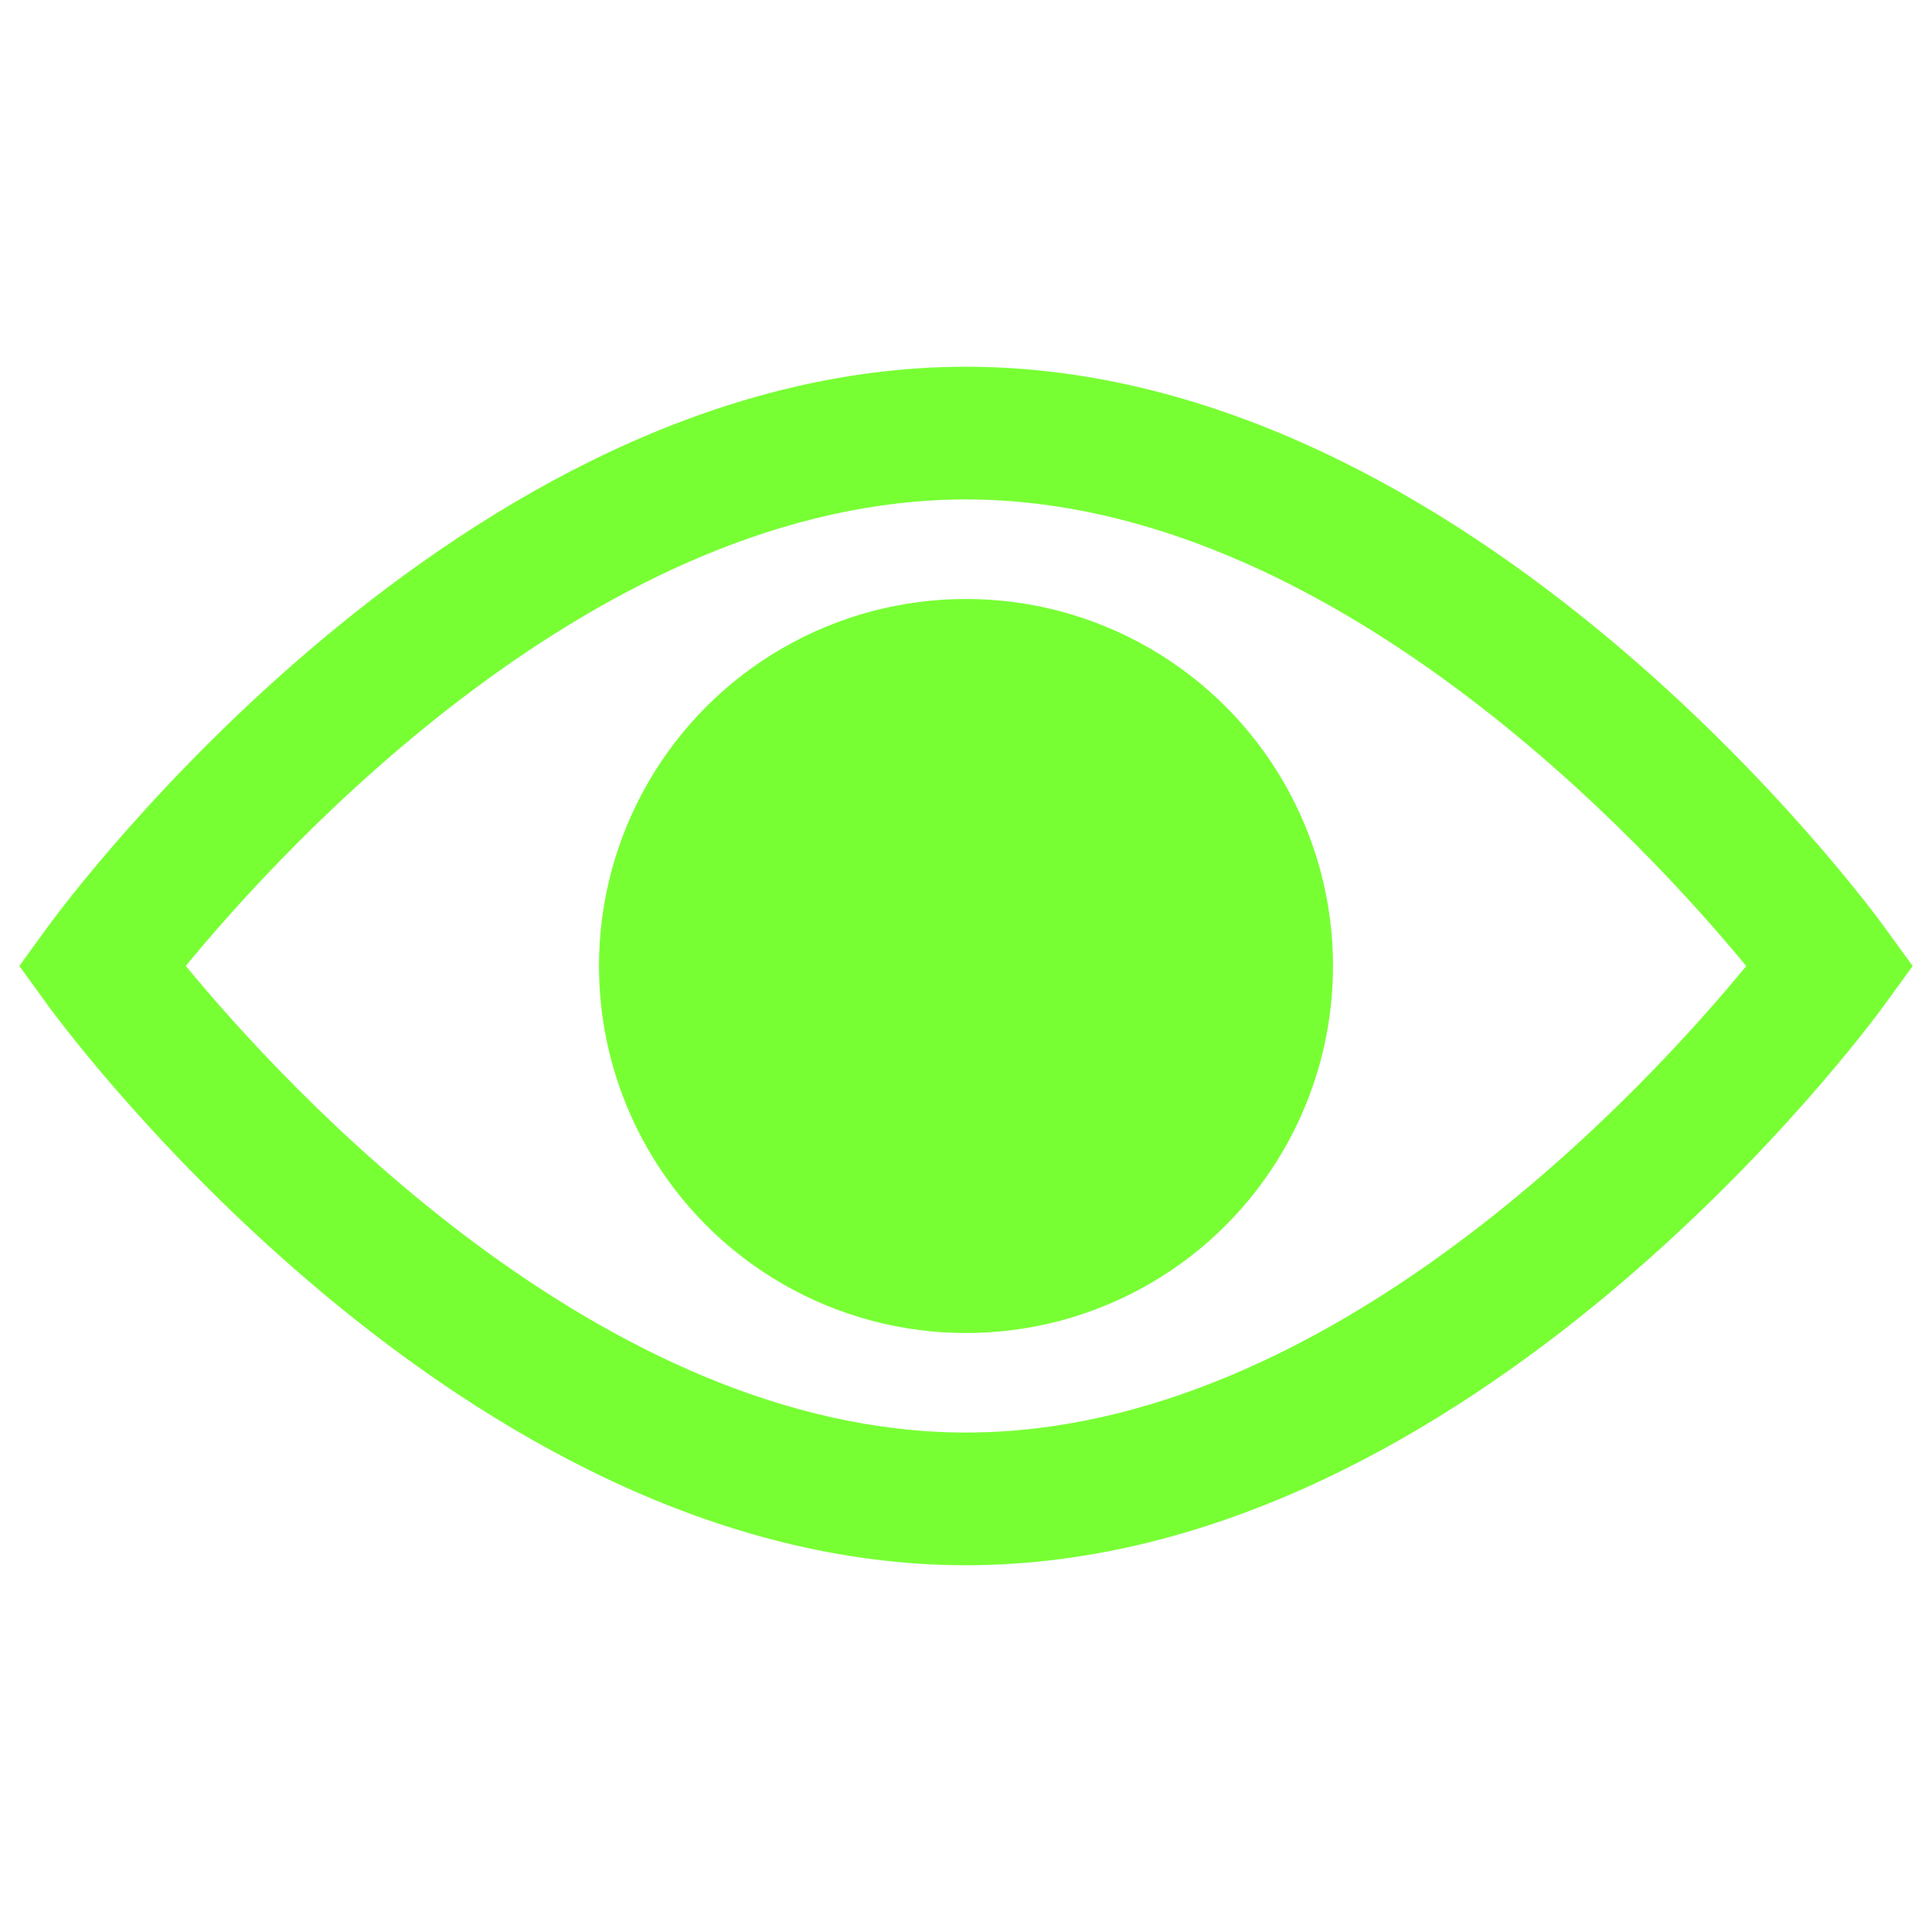 <svg fill="#78FF34" xmlns="http://www.w3.org/2000/svg" xmlns:xlink="http://www.w3.org/1999/xlink" xmlns:a="http://ns.adobe.com/AdobeSVGViewerExtensions/3.0/" version="1.1" x="0px" y="0px" viewBox="-1 -18.982 100 100" overflow="visible" enable-background="new -1 -18.982 100 100" xml:space="preserve"><path fill="#78FF34" d="M49,62.035c-26.167,0-46.674-27.814-47.535-28.999L0,31.018l1.465-2.019C2.326,27.814,22.833,0,49,0  c26.166,0,46.674,27.814,47.534,28.999L98,31.018l-1.466,2.019C95.674,34.221,75.166,62.035,49,62.035z M8.616,31.014  C13.669,37.151,30.117,55.166,49,55.166c18.928,0,35.339-18.006,40.386-24.145C84.331,24.883,67.885,6.869,49,6.869  C30.072,6.869,13.661,24.874,8.616,31.014z"></path><circle fill="#78FF34" cx="49" cy="31.018" r="18.997"></circle></svg>